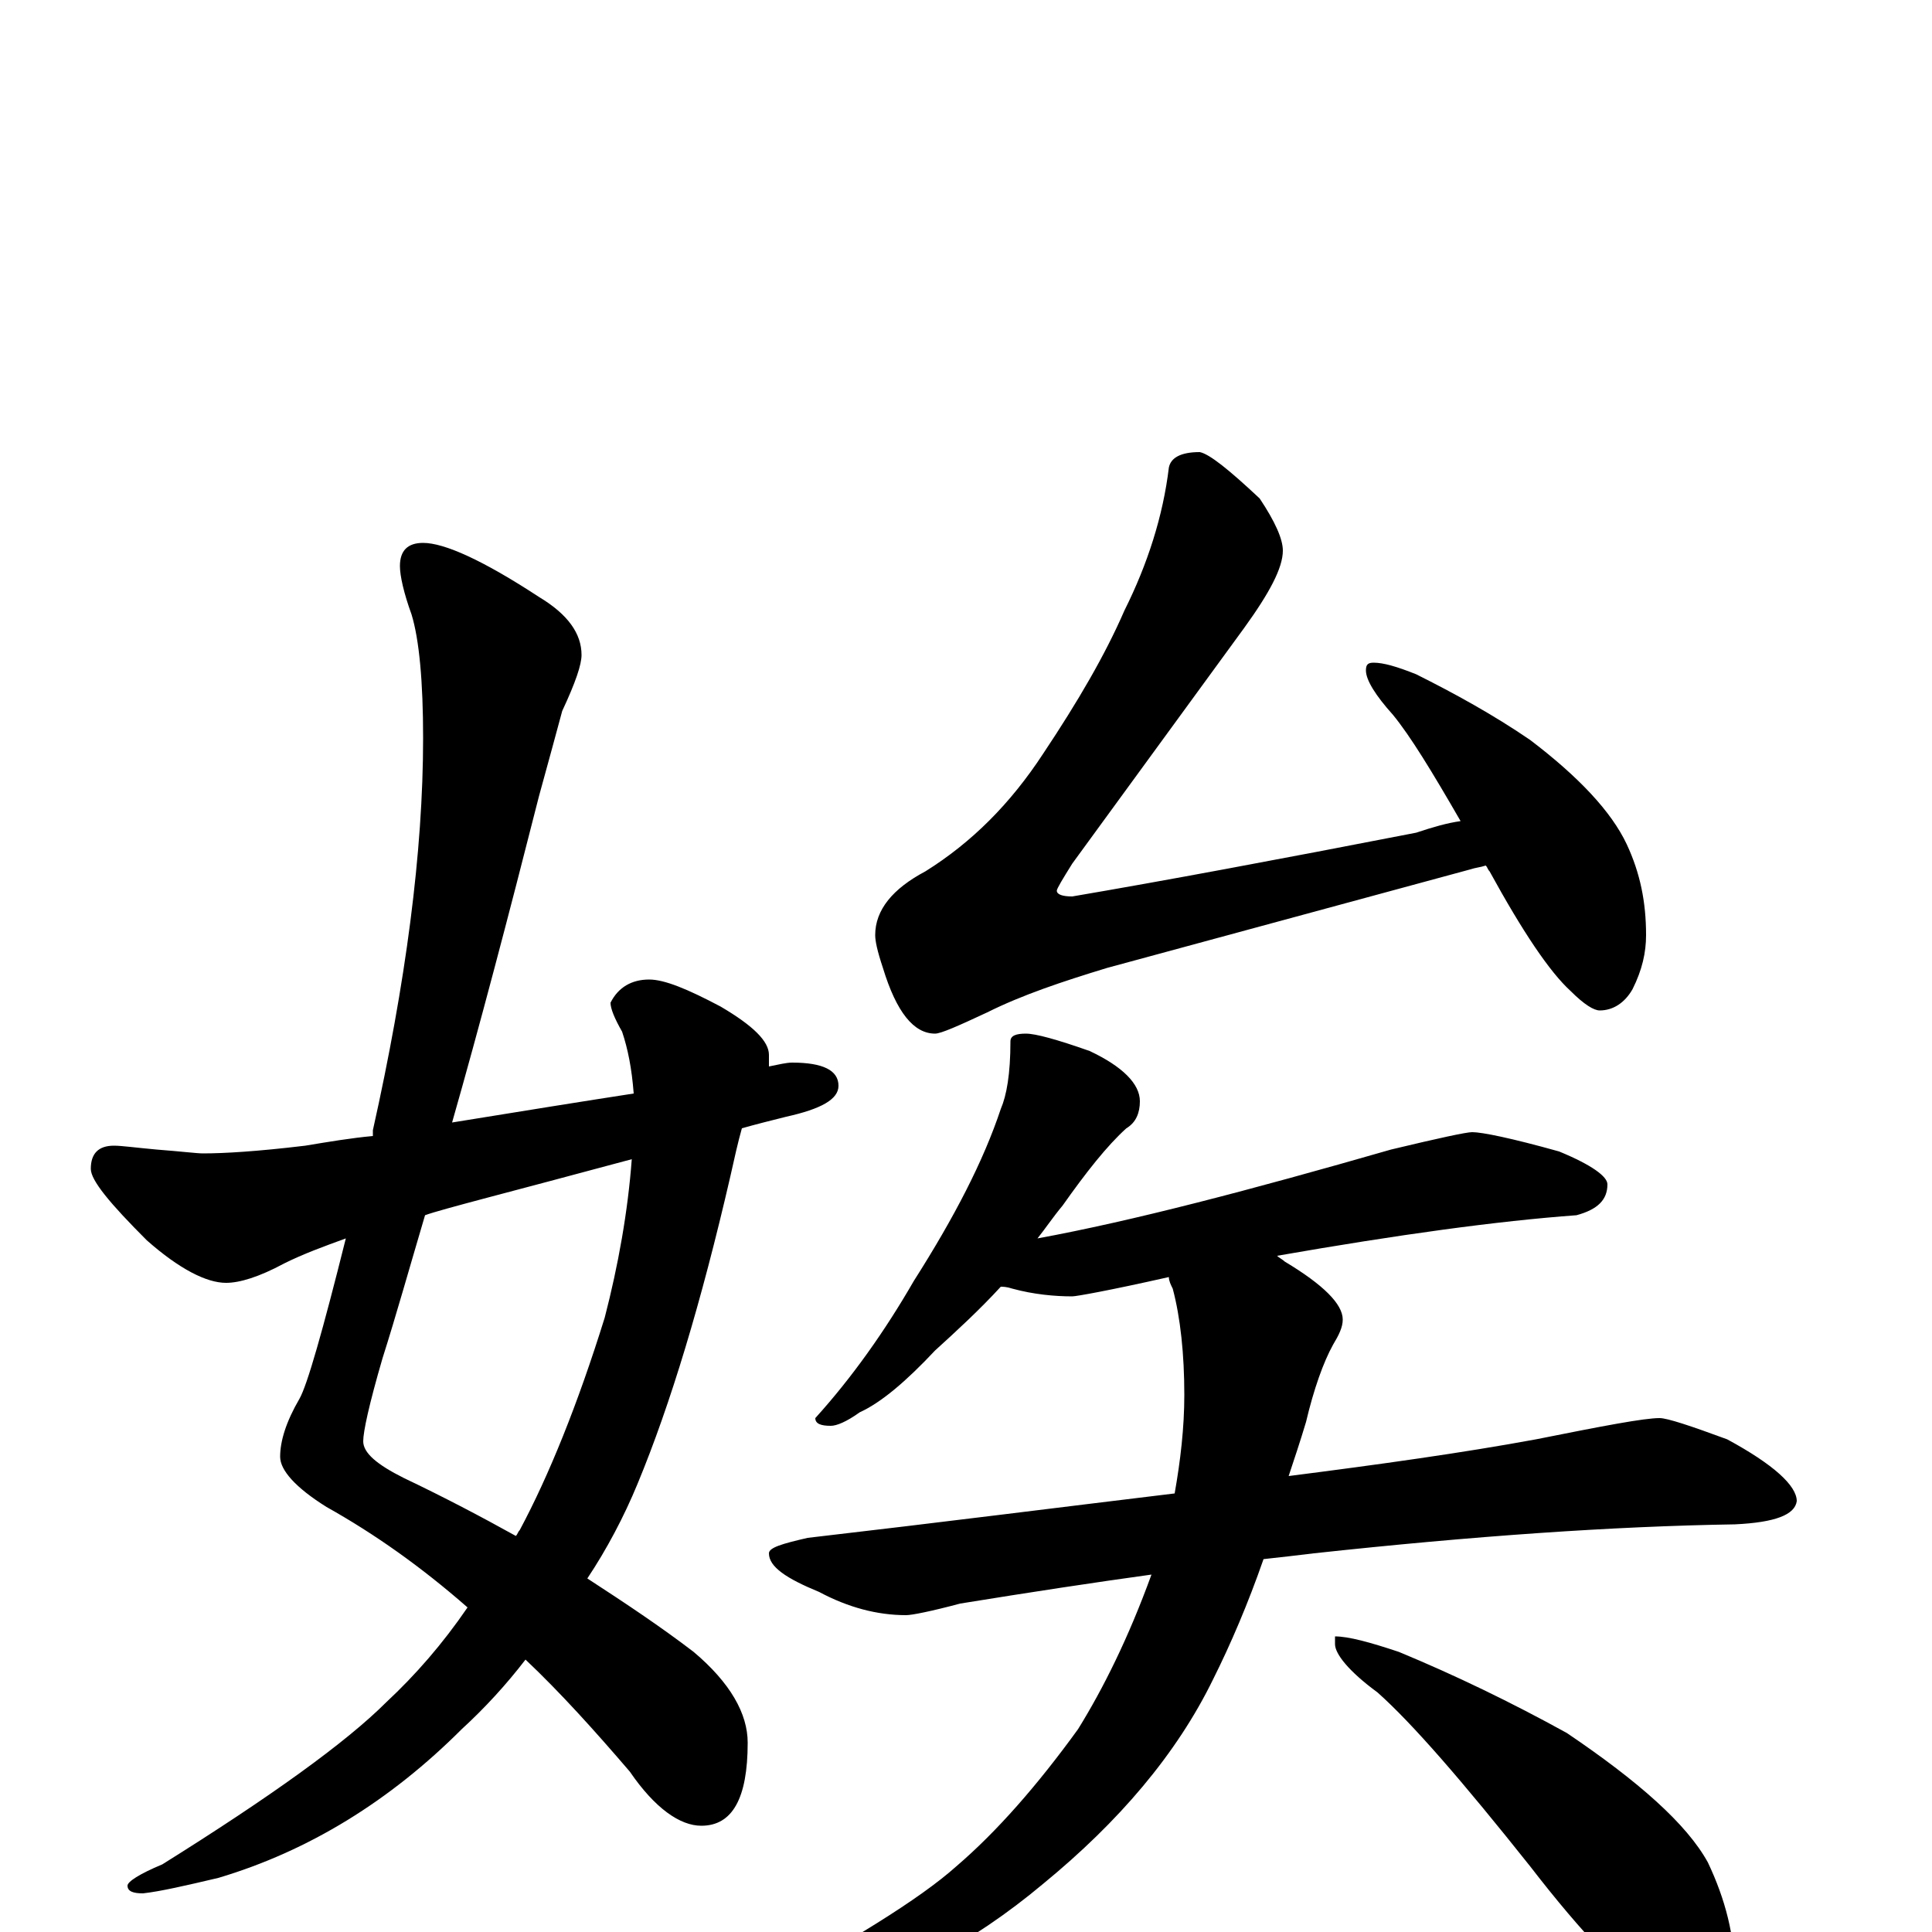 <?xml version="1.0" encoding="utf-8" ?>
<!DOCTYPE svg PUBLIC "-//W3C//DTD SVG 1.1//EN" "http://www.w3.org/Graphics/SVG/1.1/DTD/svg11.dtd">
<svg version="1.1" id="Layer_1" xmlns="http://www.w3.org/2000/svg" xmlns:xlink="http://www.w3.org/1999/xlink" x="0px" y="145px" width="1000px" height="1000px" viewBox="0 0 1000 1000" enable-background="new 0 0 1000 1000" xml:space="preserve">
<g id="Layer_1">
<path id="glyph" transform="matrix(1 0 0 -1 0 1000)" d="M219,719C230,719 250,710 279,691C294,682 301,672 301,661C301,656 298,647 291,632C288,621 284,606 279,588C263,525 248,468 234,419C271,425 302,430 328,434C327,447 325,457 322,466C318,473 316,478 316,481C320,489 327,493 336,493C344,493 356,488 373,479C390,469 398,461 398,454C398,452 398,450 398,448C403,449 407,450 410,450C426,450 434,446 434,438C434,431 425,426 407,422C399,420 391,418 384,416C382,409 380,400 378,391C363,326 347,273 330,232C323,215 314,198 304,183C324,170 342,158 359,145C378,129 387,113 387,98C387,69 379,55 363,55C352,55 339,64 326,83C308,104 290,124 272,141C262,128 251,116 239,105C202,68 160,42 113,28C96,24 83,21 74,20C69,20 66,21 66,24C66,26 72,30 84,35C140,70 179,98 200,119C215,133 229,149 242,168C218,189 194,206 169,220C153,230 145,239 145,246C145,254 148,264 155,276C159,283 167,311 179,359C168,355 157,351 147,346C134,339 124,336 117,336C107,336 93,343 76,358C57,377 47,389 47,395C47,403 51,407 59,407C63,407 70,406 81,405C94,404 102,403 105,403C116,403 133,404 158,407C170,409 182,411 193,412C193,413 193,414 193,415C210,491 219,559 219,618C219,647 217,669 213,682C209,693 207,702 207,707C207,715 211,719 219,719M327,400C264,383 228,374 220,371C212,344 205,319 198,297C191,273 188,259 188,254C188,248 195,242 209,235C230,225 249,215 267,205C268,206 268,207 269,208C284,236 299,273 313,318C320,345 325,373 327,400M621,766C626,765 636,757 652,742C660,730 664,721 664,715C664,706 657,693 644,675l-89,-122C550,545 547,540 547,539C547,537 550,536 555,536C602,544 661,555 733,569C742,572 749,574 756,575C741,601 730,619 721,630C712,640 707,648 707,653C707,656 708,657 711,657C716,657 723,655 733,651C753,641 773,630 792,617C817,598 834,580 842,563C849,548 852,533 852,516C852,507 850,498 845,488C841,481 835,477 828,477C825,477 820,480 813,487C802,497 788,518 771,549C770,550 770,551 769,552C766,551 764,551 761,550l-188,-51C550,492 529,485 511,476C496,469 487,465 484,465C473,465 464,476 457,499C454,508 453,513 453,516C453,529 462,540 479,549C503,564 523,584 540,610C558,637 572,661 582,684C594,708 602,733 605,758C606,763 611,766 621,766M531,465C536,465 547,462 564,456C581,448 590,439 590,430C590,424 588,419 583,416C573,407 562,393 550,376C545,370 541,364 537,359C586,368 647,384 720,405C745,411 759,414 762,414C767,414 782,411 807,404C824,397 832,391 832,387C832,379 827,374 816,371C775,368 724,361 661,350C662,349 664,348 665,347C685,335 695,325 695,317C695,313 693,309 690,304C685,295 680,281 676,264C673,254 670,245 667,236C714,242 757,248 795,255C830,262 851,266 859,266C863,266 875,262 894,255C918,242 930,231 930,223C929,216 919,212 898,211C835,210 763,205 680,196C672,195 663,194 654,193C646,170 637,149 628,131C609,92 579,57 540,25C503,-6 462,-28 417,-39C400,-43 388,-45 379,-46C374,-46 371,-45 371,-43C371,-41 376,-38 387,-34C440,-5 476,17 495,34C516,52 537,76 558,105C571,126 584,152 596,185C567,181 534,176 497,170C482,166 472,164 469,164C454,164 439,168 424,176C407,183 398,189 398,196C398,199 405,201 418,204C487,212 550,220 608,227C611,244 613,261 613,278C613,299 611,318 607,333C606,335 605,337 605,339C574,332 557,329 555,329C546,329 535,330 524,333C521,334 519,334 518,334C507,322 495,311 484,301C469,285 456,274 445,269C438,264 433,262 430,262C425,262 422,263 422,266C441,287 458,311 473,337C494,370 509,399 518,426C521,433 523,444 523,461C523,464 526,465 531,465M691,153C698,153 709,150 724,145C753,133 782,119 811,103C848,78 873,56 884,36C893,17 898,-2 898,-23C898,-28 897,-34 894,-39C891,-44 888,-46 883,-46C878,-46 870,-43 859,-36C842,-25 819,-1 792,34C757,78 731,108 713,124C698,135 691,144 691,149z"/>
</g>
</svg>
